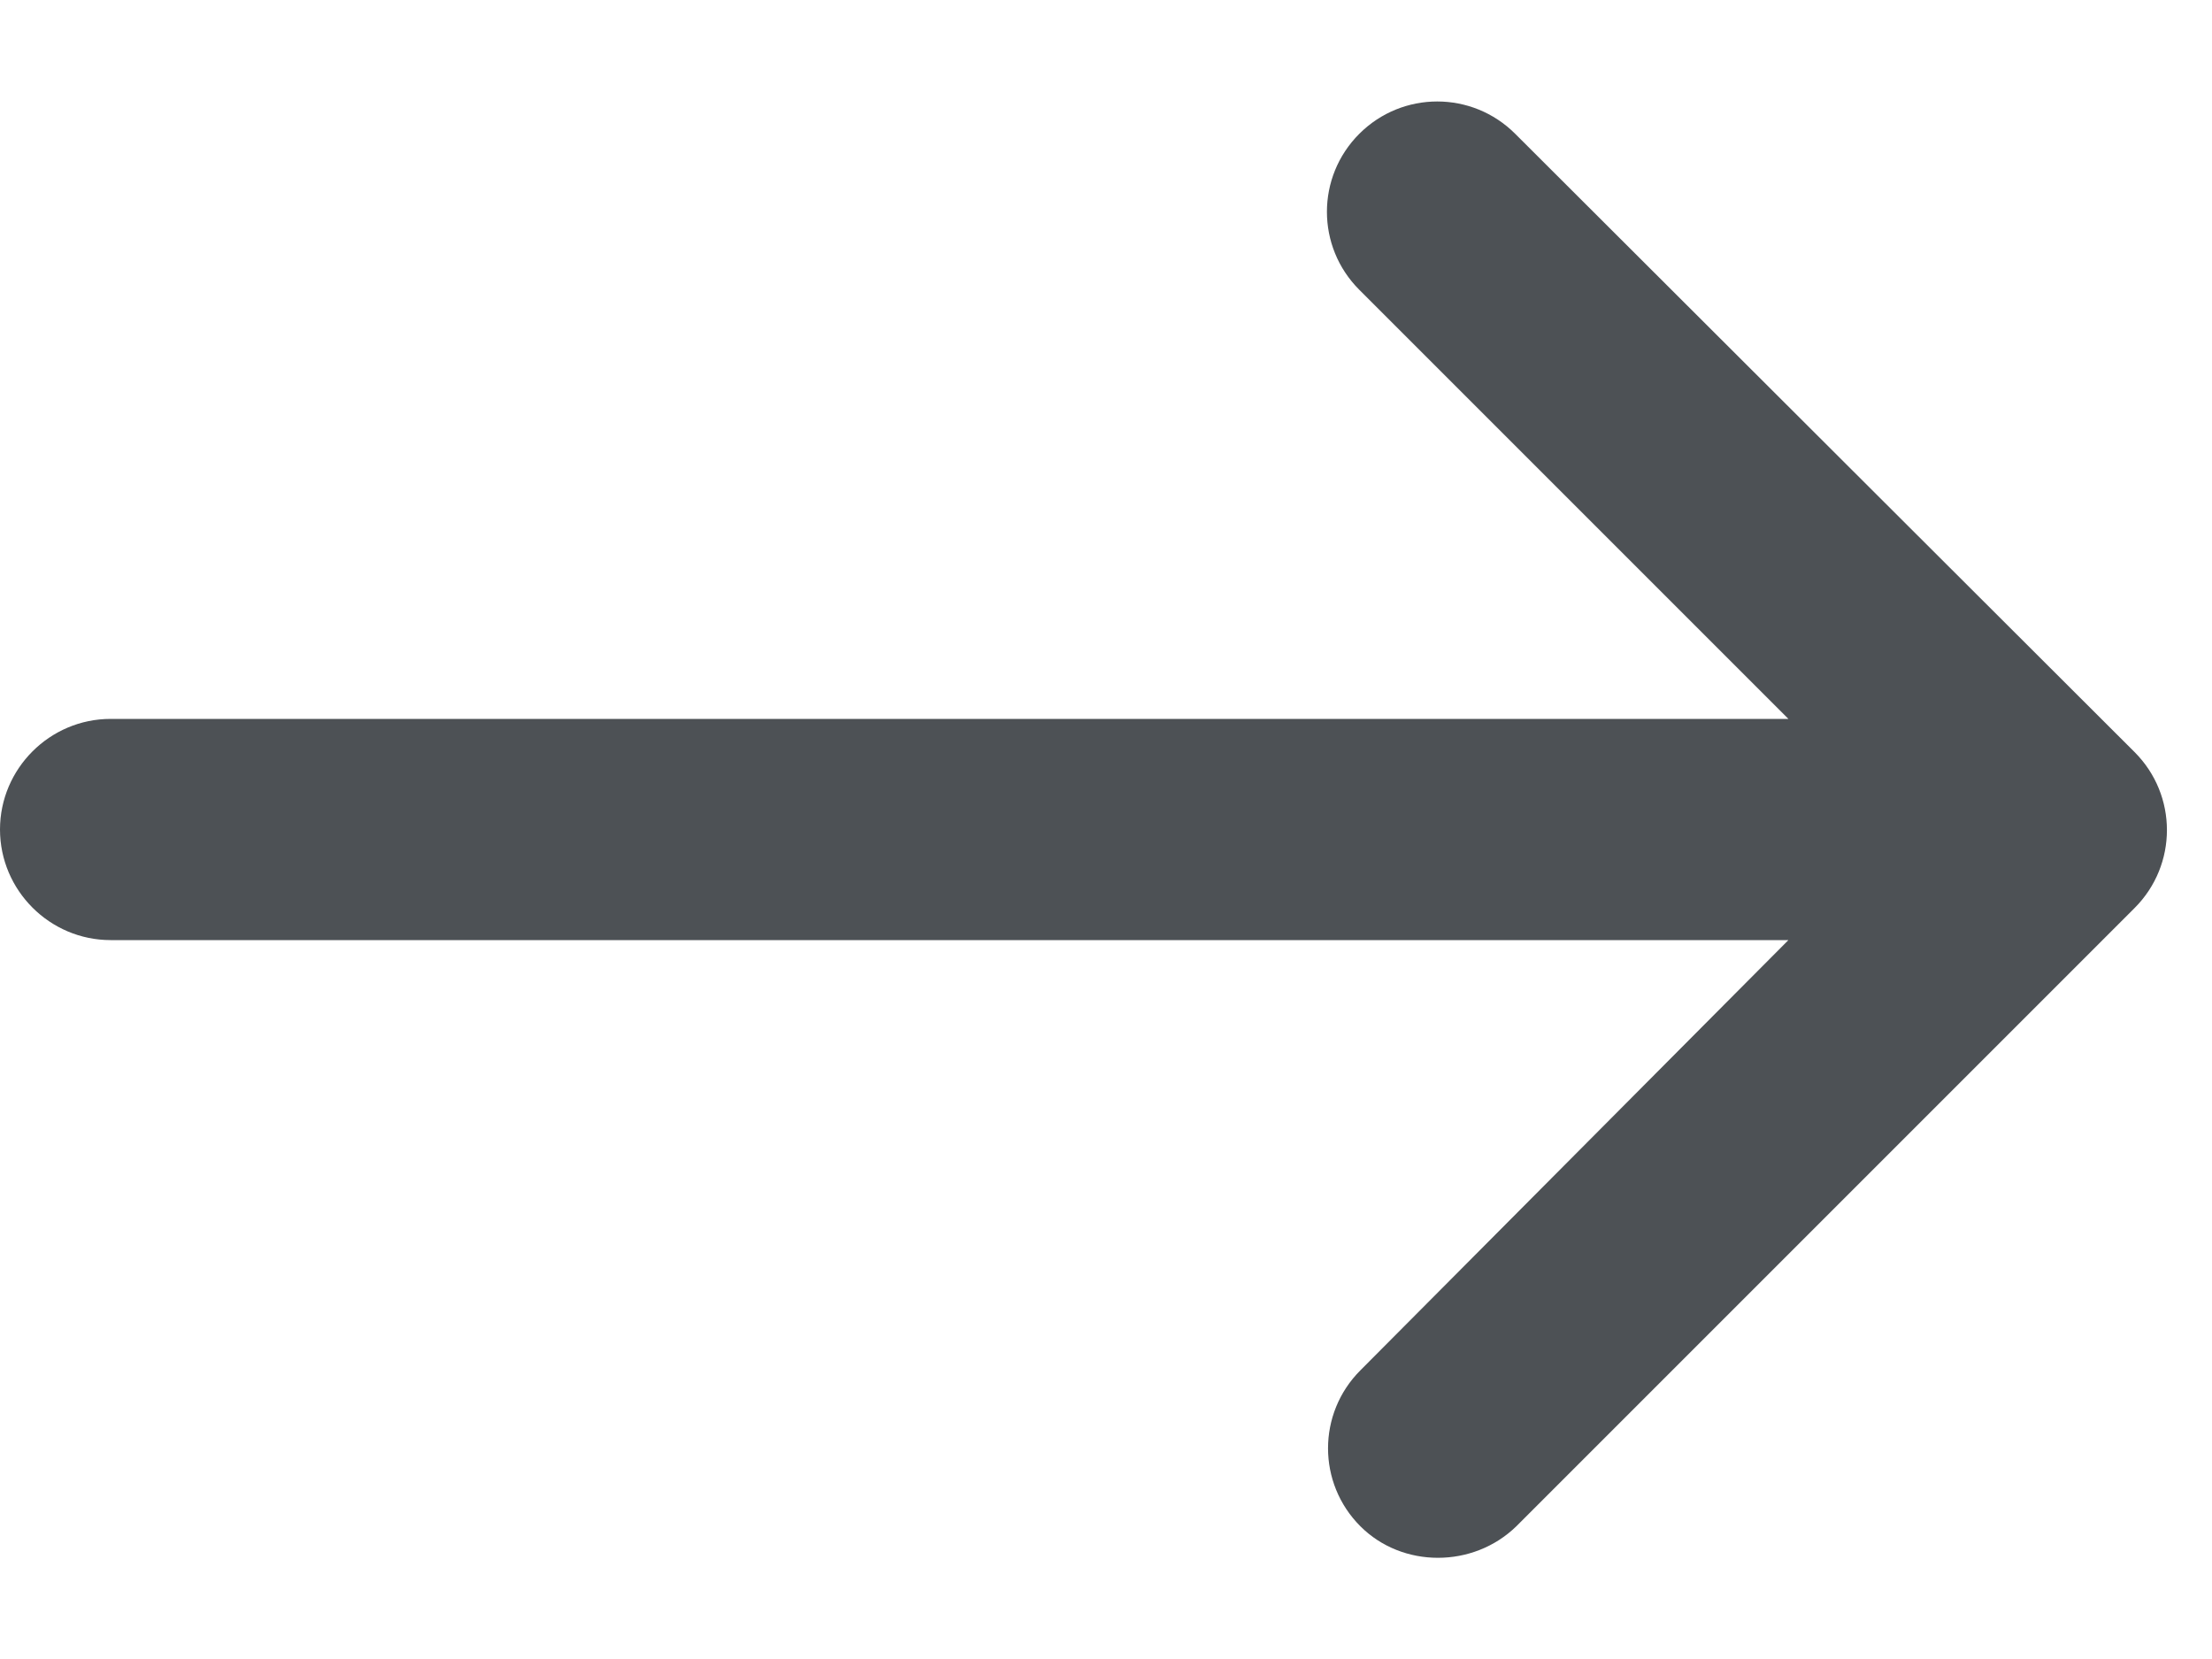 <svg width="20" height="15" viewBox="0 0 20 15" fill="none" xmlns="http://www.w3.org/2000/svg">
<path d="M12.3 13.8C11.91 13.41 11.91 12.78 12.3 12.39L16.17 8.5H1C0.45 8.5 -1.90735e-06 8.05 -1.90735e-06 7.5C-1.90735e-06 6.95 0.45 6.5 1 6.5H16.17L12.29 2.62C11.9 2.23 11.9 1.6 12.29 1.21C12.68 0.82 13.31 0.82 13.7 1.21L19.3 6.8C19.69 7.19 19.69 7.82 19.3 8.21L13.71 13.8C13.32 14.18 12.68 14.18 12.3 13.8Z" fill="#4D5155"/>
</svg>

